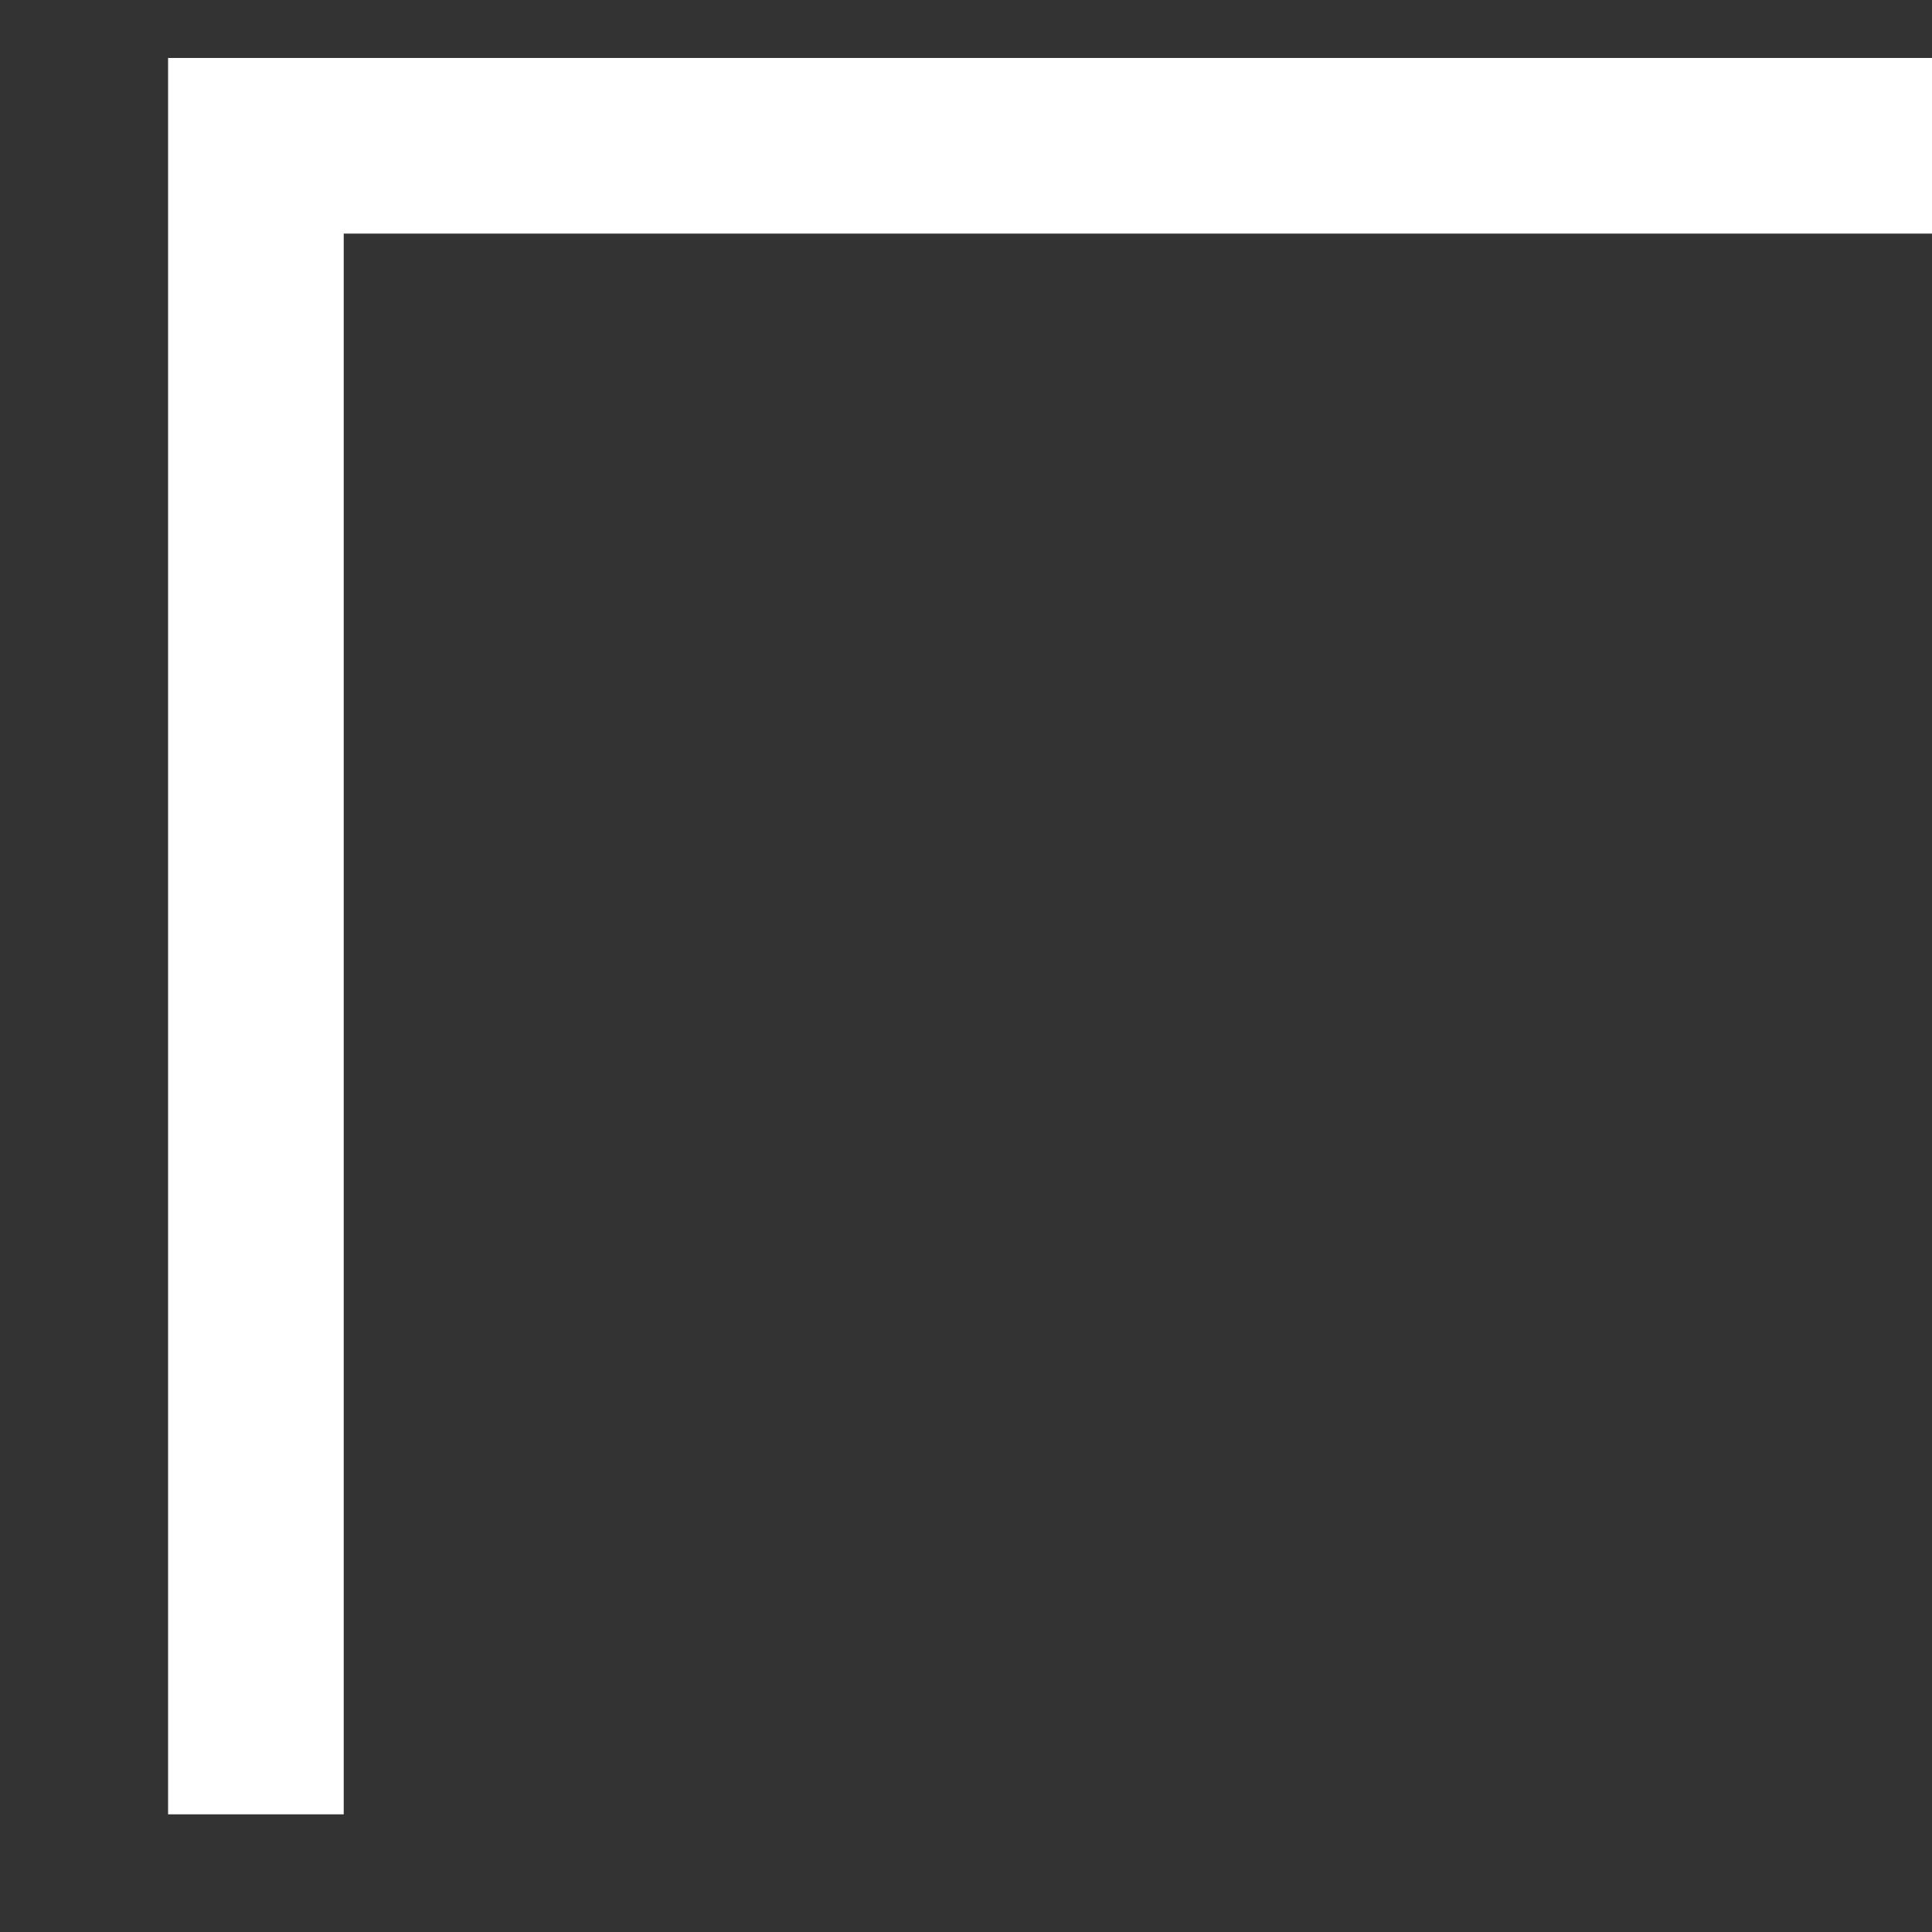 <svg width="11" height="11" viewBox="0 0 11 11" fill="none" xmlns="http://www.w3.org/2000/svg">
<rect x="0" y="0" width="11" height="11" fill="#333333" stroke="none"/>
<line x1="1.457" y1="10.33" x2="1.457" y2="0.33" stroke="white"/>
<line x1="11" y1="0.83" x2="1" y2="0.83" stroke="white"/>
</svg>
